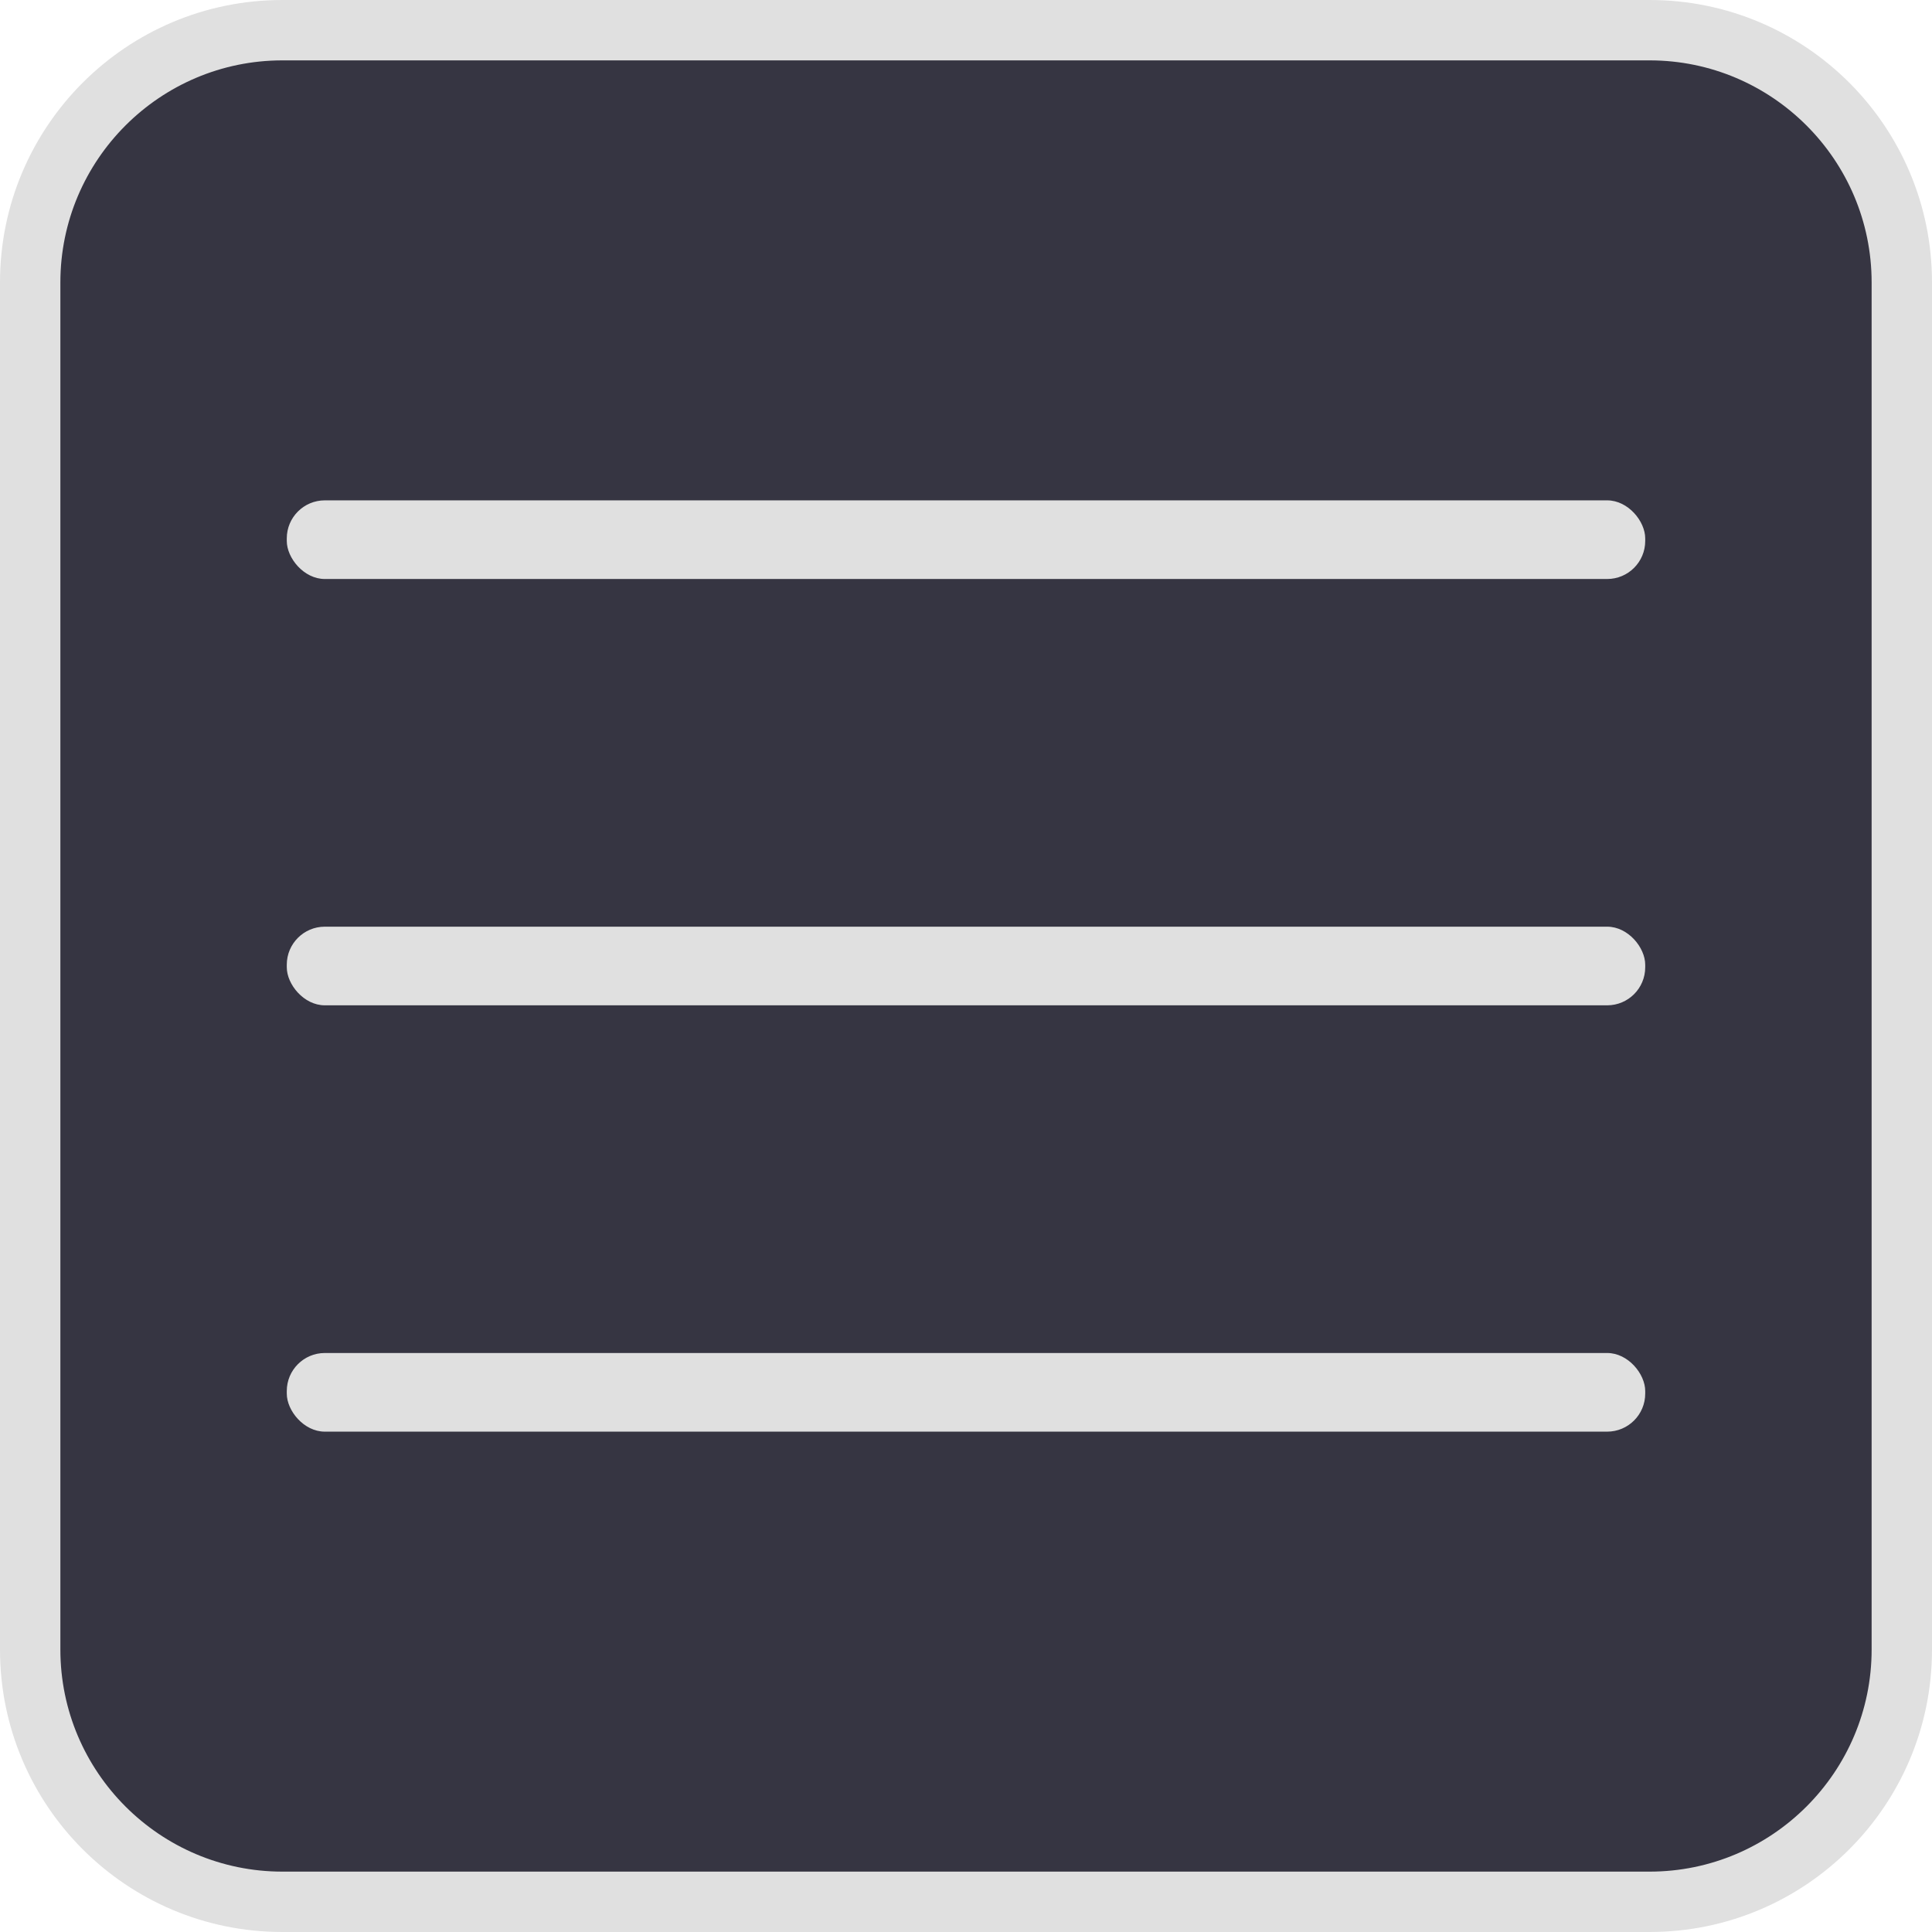 <?xml version="1.0" encoding="UTF-8"?>
<svg id="a" data-name="レイヤー 1" xmlns="http://www.w3.org/2000/svg" width="256" height="256" viewBox="0 0 256 256">
  <g>
    <path d="M37.42,4h181.16c18.45,0,33.42,14.98,33.42,33.42v181.16c0,18.45-14.98,33.42-33.42,33.42H37.42c-18.45,0-33.42-14.98-33.42-33.42V37.42C4,18.98,18.98,4,37.42,4Z" style="fill: #363542;"/>
    <path d="M218.58,8c16.22,0,29.42,13.2,29.42,29.42v181.16c0,16.22-13.2,29.42-29.42,29.42H37.42c-16.22,0-29.42-13.2-29.42-29.42V37.42c0-16.22,13.2-29.42,29.42-29.42h181.16M218.58,0H37.42C16.75,0,0,16.75,0,37.42v181.16c0,20.67,16.75,37.42,37.42,37.42h181.16c20.67,0,37.42-16.75,37.42-37.42V37.42c0-20.67-16.75-37.42-37.42-37.42h0Z" style="fill: #e0e0e0;"/>
  </g>
  <g>
    <rect x="38" y="179.28" width="180" height="10.42" rx="5.04" ry="5.04" style="fill: #e0e0e0;"/>
    <rect x="38" y="122.79" width="180" height="10.42" rx="5.04" ry="5.04" style="fill: #e0e0e0;"/>
    <rect x="38" y="66.3" width="180" height="10.42" rx="5.04" ry="5.04" style="fill: #e0e0e0;"/>
  </g>
</svg>